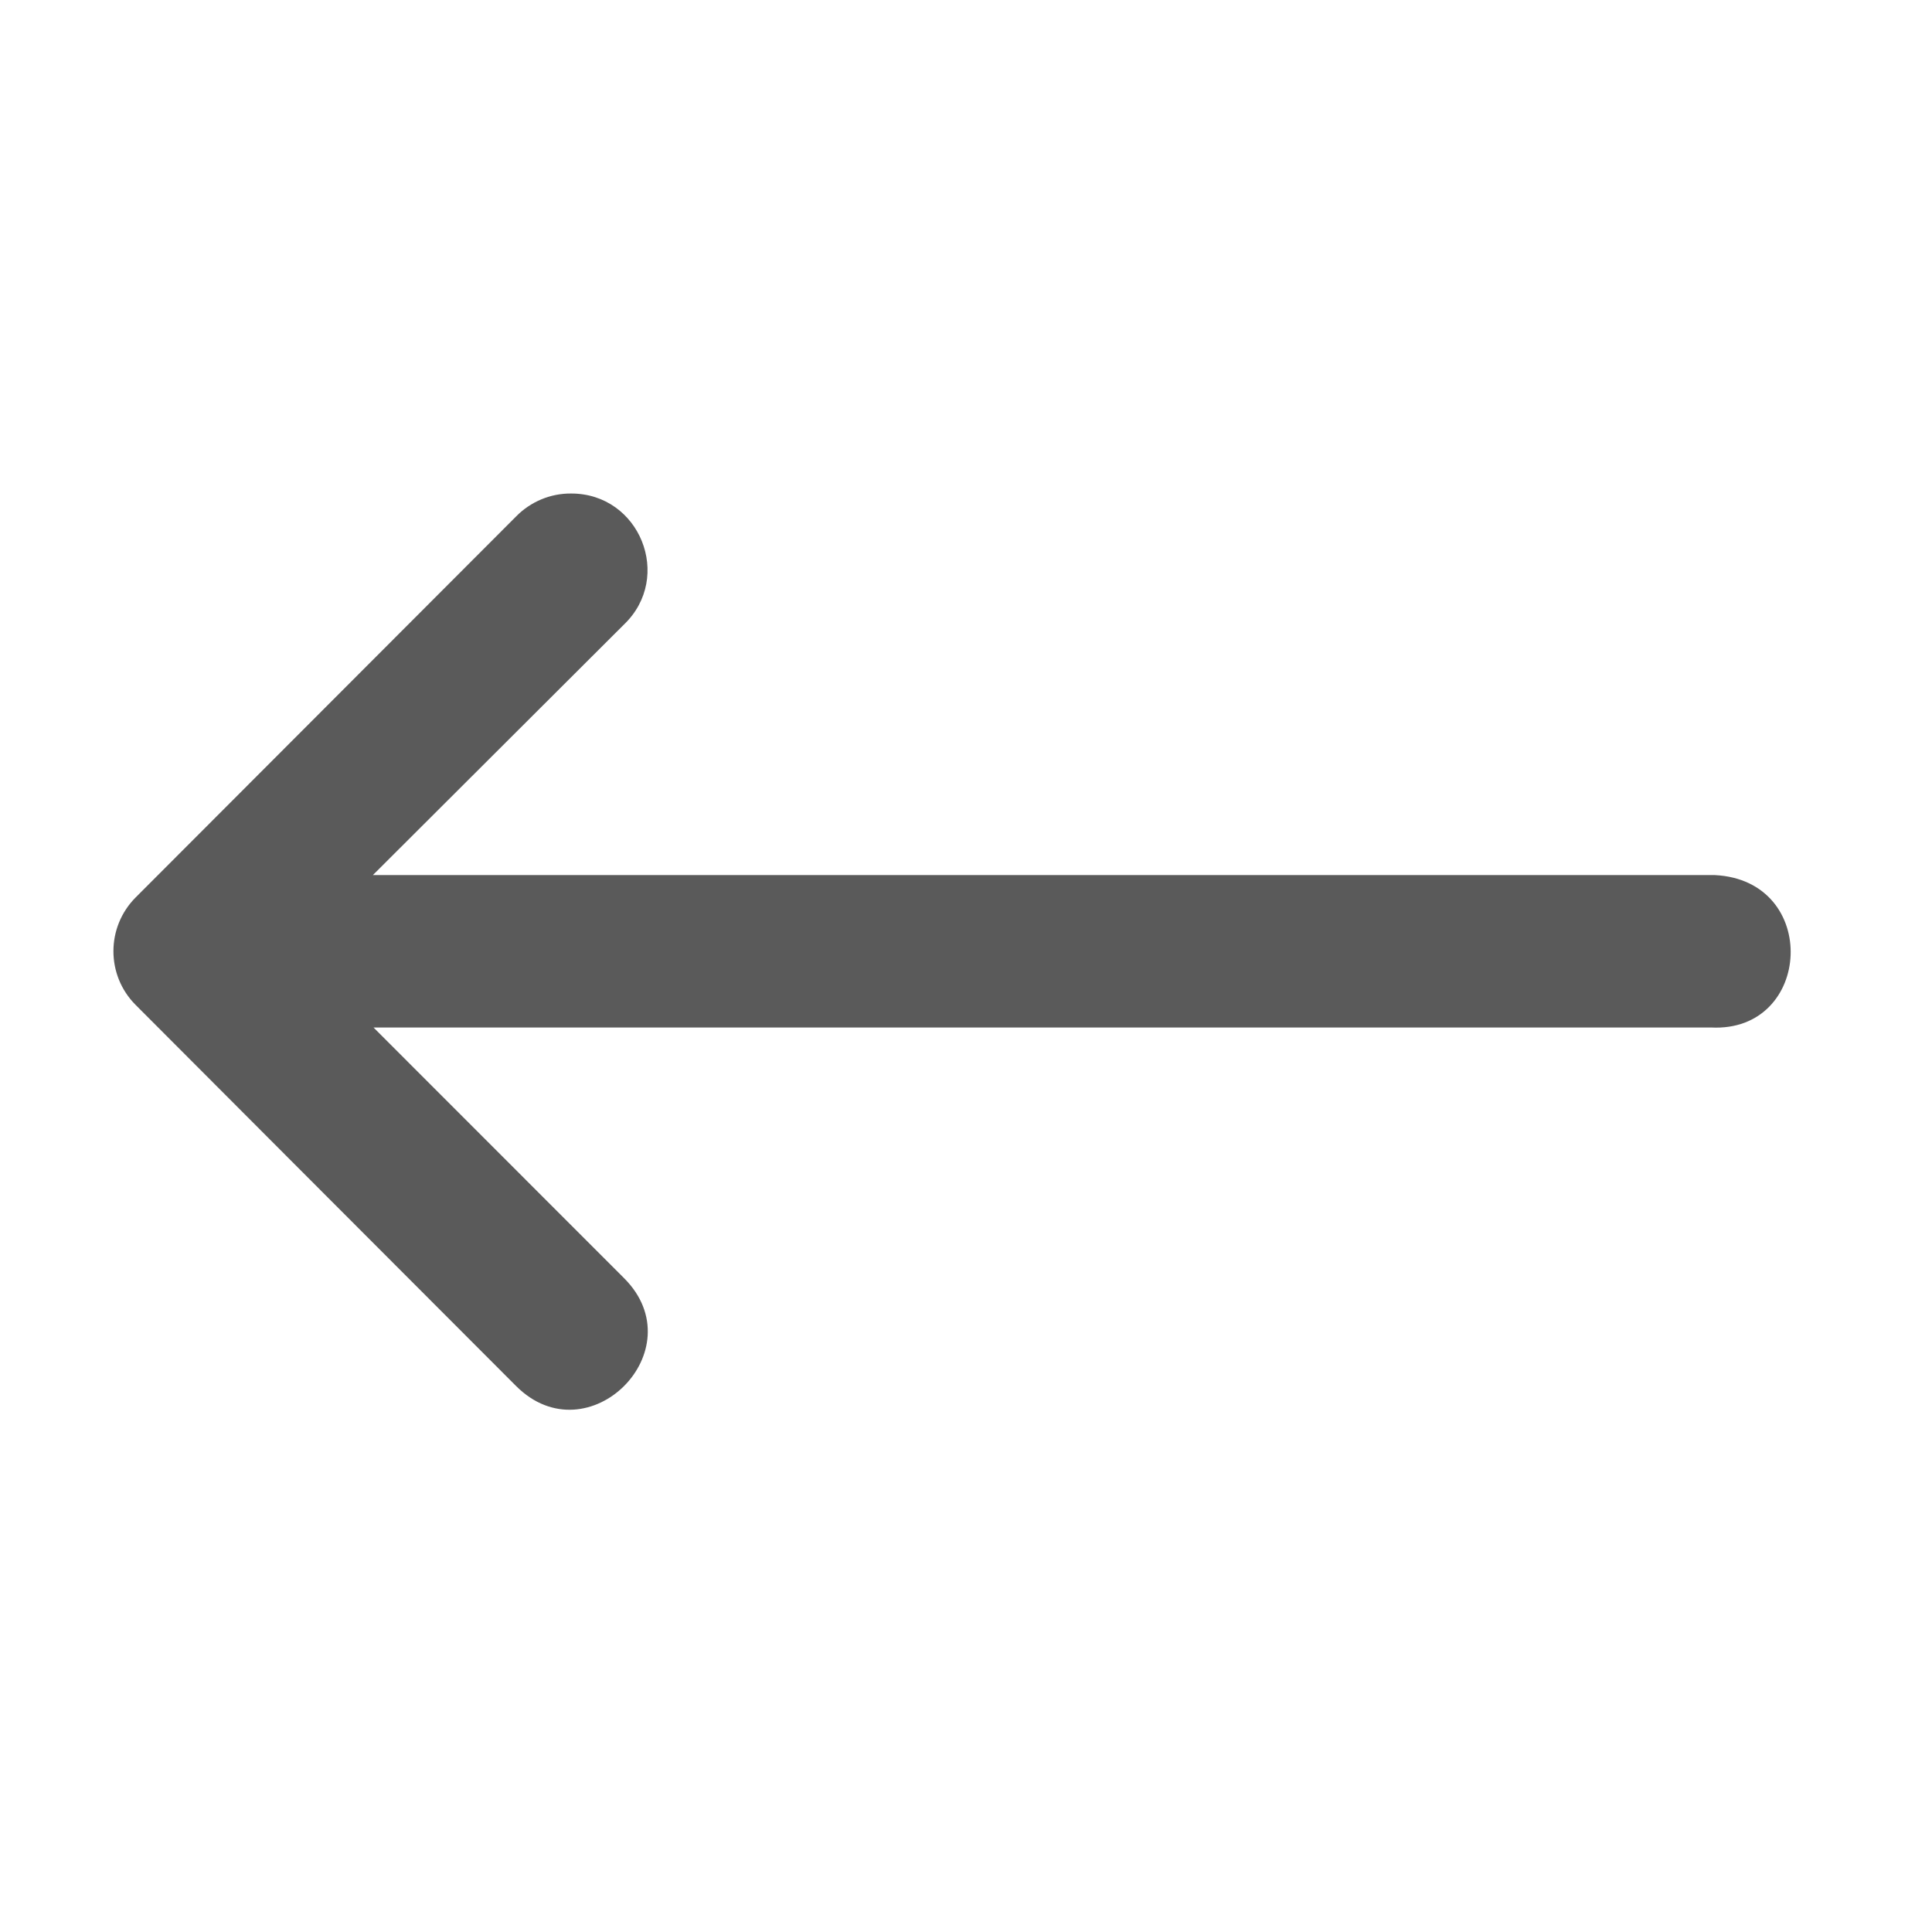 <svg width="18" height="18" viewBox="0 0 18 18" fill="none" xmlns="http://www.w3.org/2000/svg">
<path d="M15.941 9.573H3.48L5.814 11.908C6.485 12.578 5.479 13.584 4.808 12.913L2.682 10.784L1.263 9.362C0.988 9.086 0.988 8.639 1.263 8.362L4.808 4.812C4.943 4.674 5.129 4.596 5.322 4.598C5.961 4.598 6.274 5.376 5.814 5.818L3.474 8.153H15.977C16.961 8.202 16.887 9.622 15.941 9.573Z" fill="#5A5A5A"/>
</svg>

